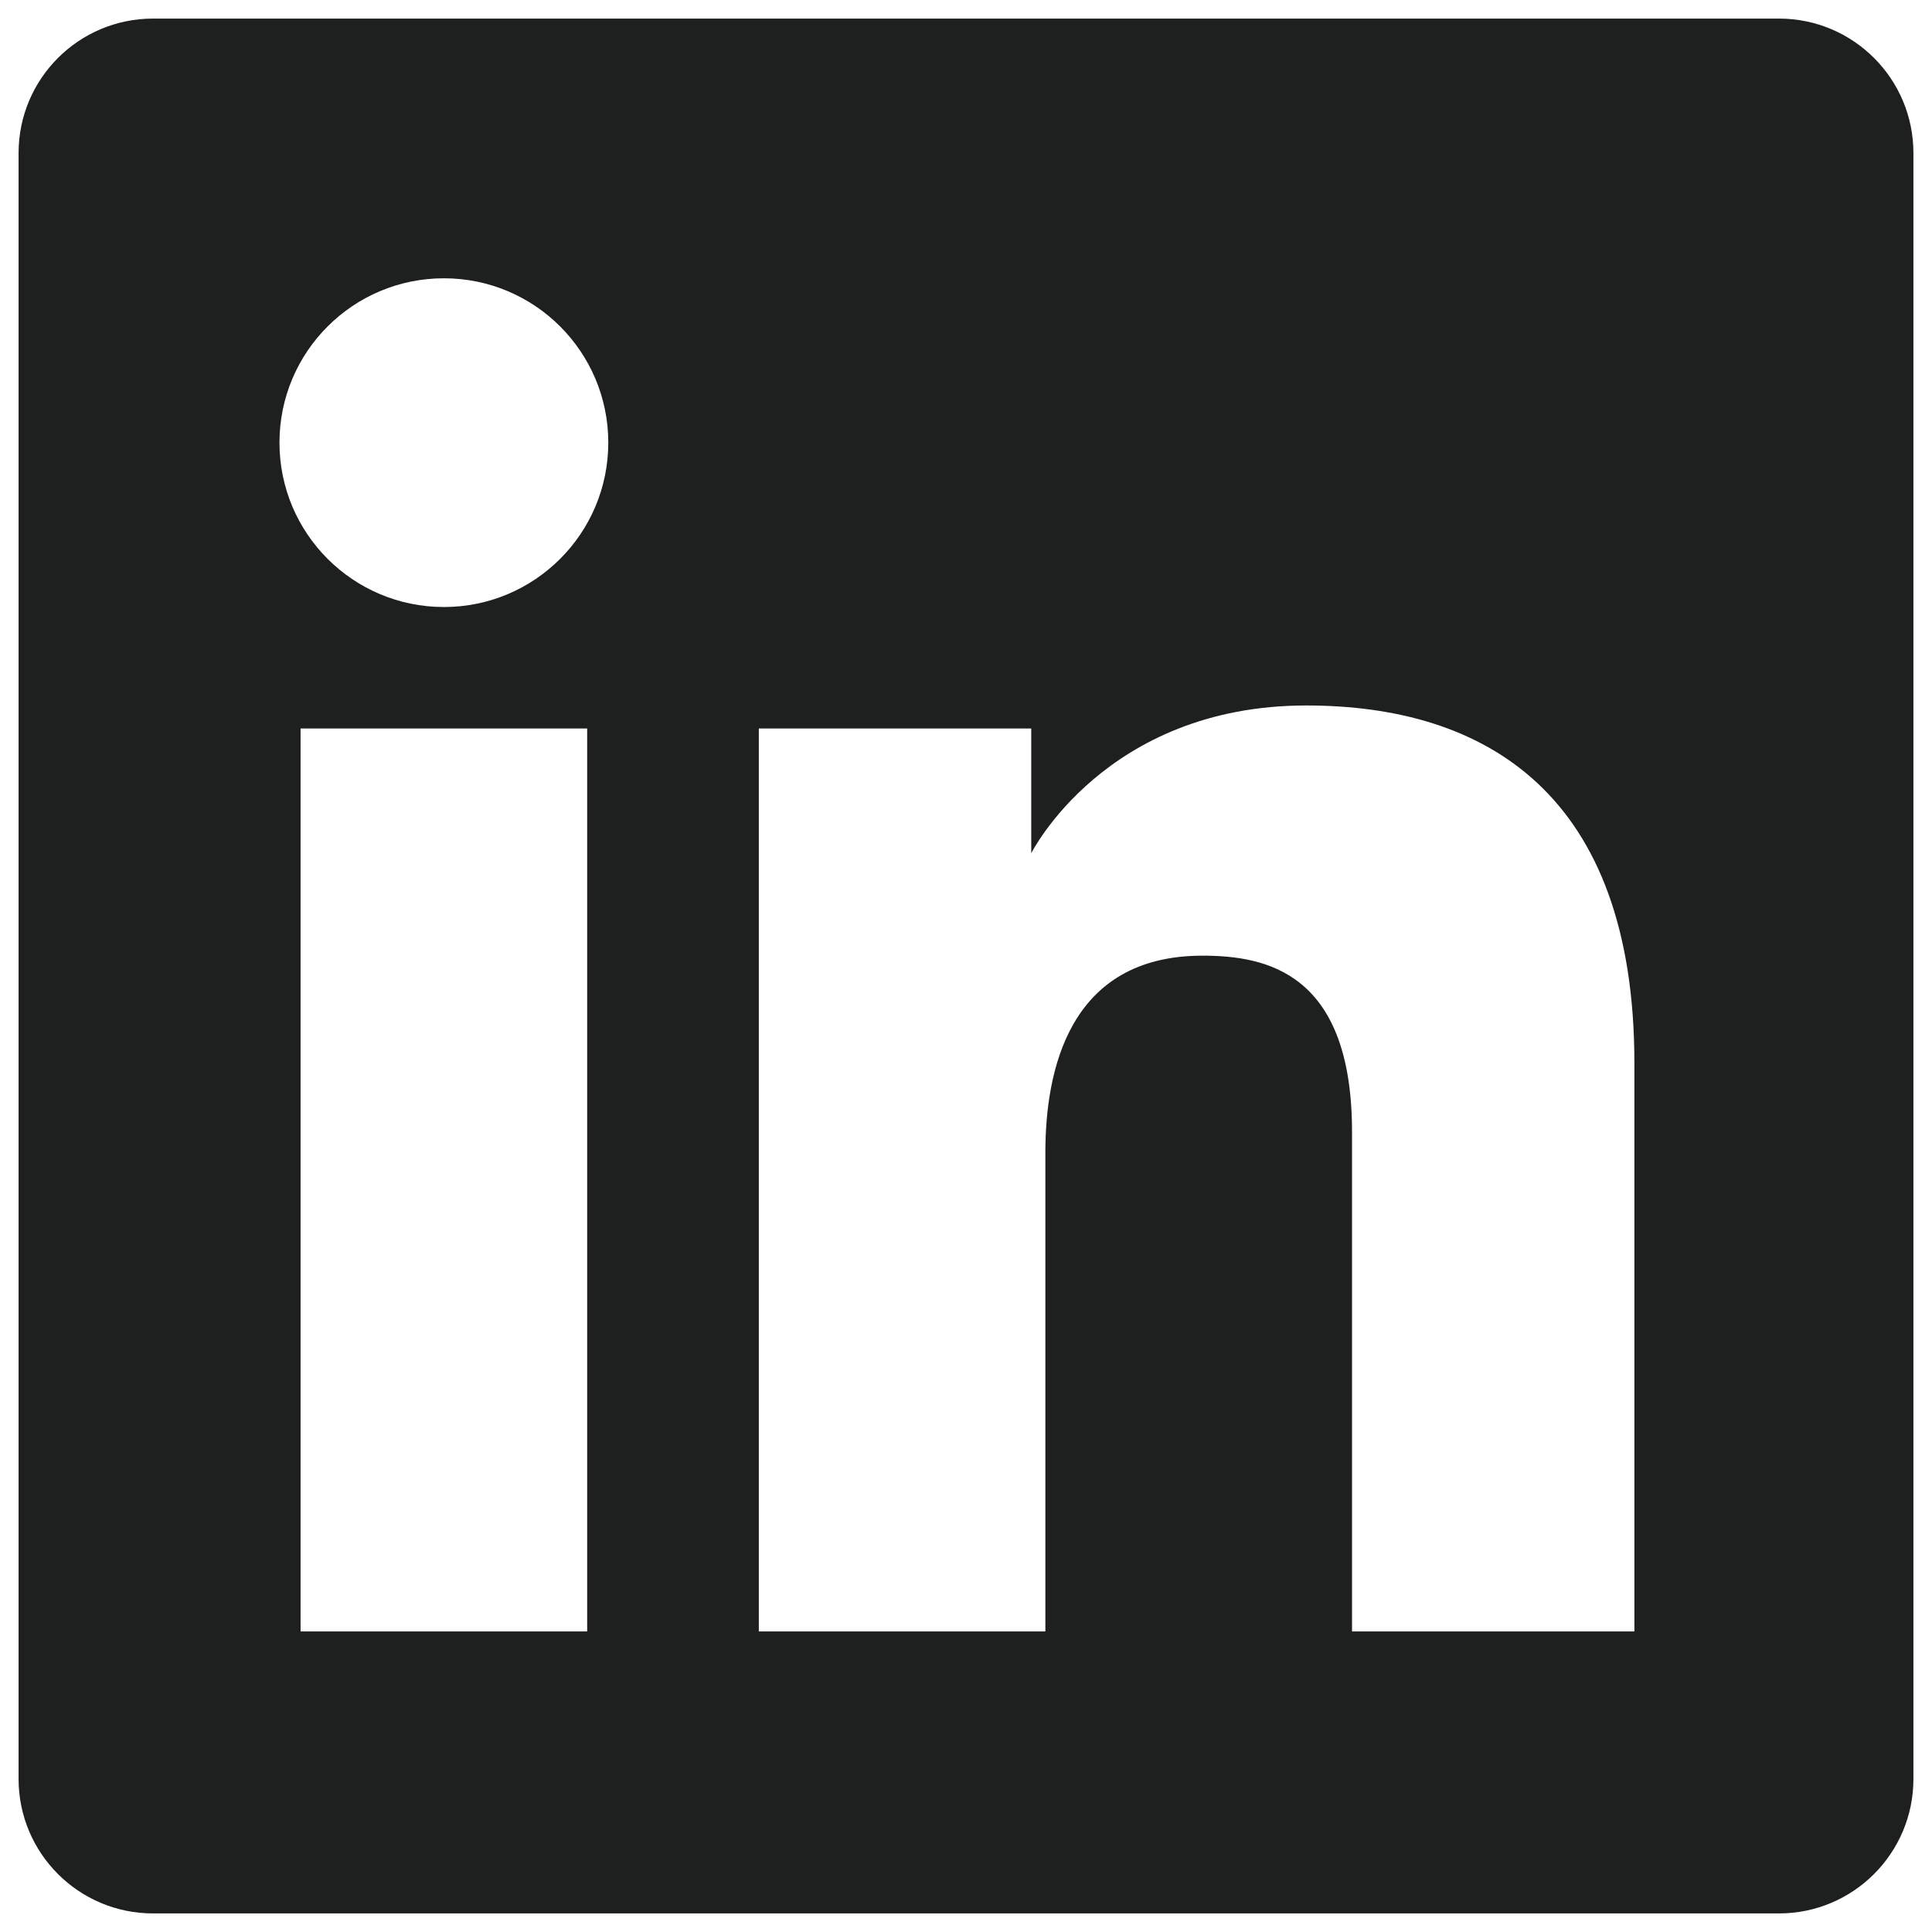 <svg width="26" height="26" viewBox="0 0 26 26" fill="none" xmlns="http://www.w3.org/2000/svg">
<path fill-rule="evenodd" clip-rule="evenodd" d="M2.06 0.25C1.06 0.25 0.25 1.06 0.25 2.06V23.94C0.25 24.94 1.06 25.75 2.06 25.75H23.94C24.94 25.75 25.75 24.94 25.75 23.94V2.06C25.75 1.06 24.94 0.25 23.94 0.25H2.06ZM5.974 8.169C7.195 8.169 8.186 7.179 8.186 5.957C8.186 4.735 7.195 3.745 5.974 3.745C4.752 3.745 3.761 4.735 3.761 5.957C3.761 7.179 4.752 8.169 5.974 8.169ZM10.212 9.804H13.878V11.483C13.878 11.483 14.873 9.494 17.58 9.494C19.994 9.494 21.995 10.683 21.995 14.309V21.955H18.195V15.235C18.195 13.097 17.053 12.861 16.183 12.861C14.377 12.861 14.068 14.419 14.068 15.514V21.955H10.212V9.804ZM7.902 9.804H4.045V21.955H7.902V9.804Z" fill="#1E201F"/>
</svg>
